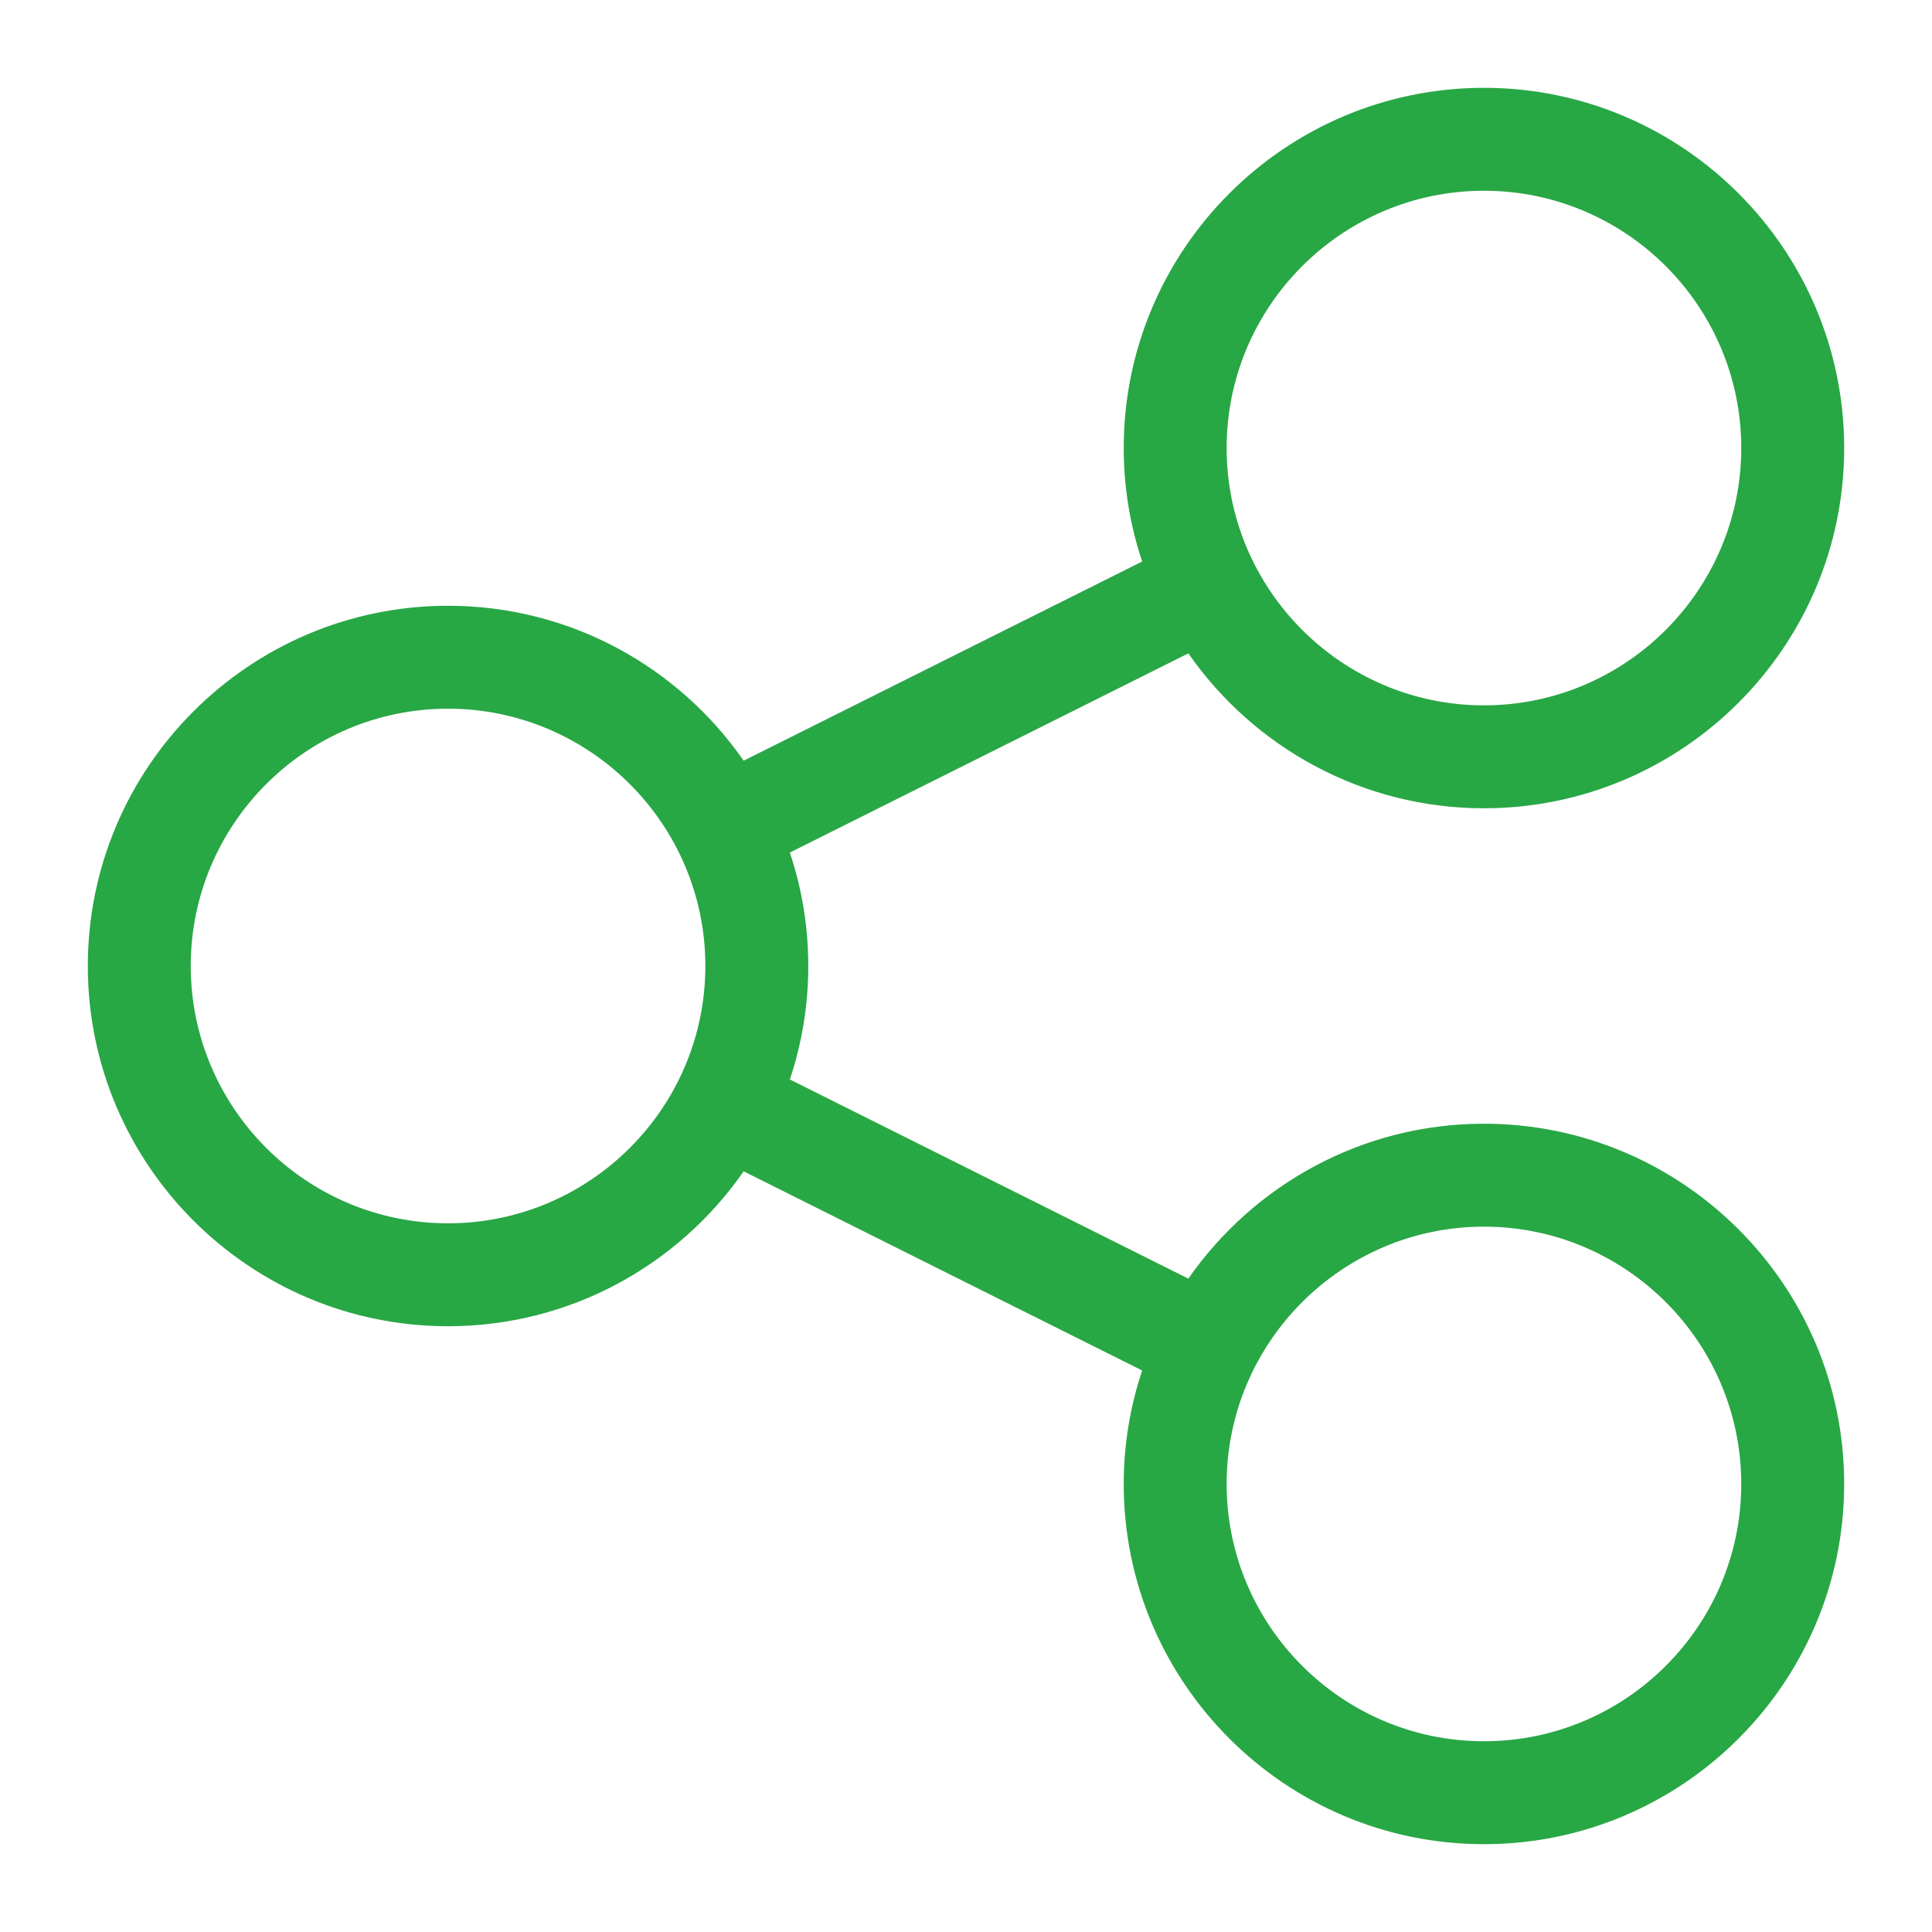 <svg xmlns="http://www.w3.org/2000/svg" xmlns:xlink="http://www.w3.org/1999/xlink" version="1.1" width="1000" height="1000" viewBox="0 0 1000 1000" xml:space="preserve">
<desc>Created with Fabric.js 3.5.0</desc>
<defs>
</defs>
<rect x="0" y="0" width="100%" height="100%" fill="#ffffff"/>
<g transform="matrix(90.909 0 0 90.909 500 500)" id="633493">
<path style="stroke: none; stroke-width: 1; stroke-dasharray: none; stroke-linecap: butt; stroke-dashoffset: 0; stroke-linejoin: miter; stroke-miterlimit: 4; is-custom-font: none; font-file-url: none; fill: rgb(40,167,69); fill-rule: nonzero; opacity: 1;" vector-effect="non-scaling-stroke" transform=" translate(-5, -5)" d="M 7.949 5.898 C 7.253 5.898 6.636 6.248 6.266 6.78 L 3.997 5.646 C 4.065 5.443 4.102 5.226 4.102 5 C 4.102 4.774 4.065 4.557 3.997 4.354 L 6.266 3.22 C 6.636 3.752 7.253 4.102 7.949 4.102 C 9.08 4.102 10 3.182 10 2.051 C 10 0.92 9.08 2.84217094e-14 7.949 2.84217094e-14 C 6.818 2.84217094e-14 5.898 0.92 5.898 2.051 C 5.898 2.276 5.935 2.493 6.003 2.697 L 3.734 3.831 C 3.364 3.298 2.747 2.949 2.051 2.949 C 0.92 2.949 0 3.869 0 5 C 0 6.131 0.92 7.051 2.051 7.051 C 2.747 7.051 3.364 6.702 3.734 6.169 L 6.003 7.303 C 5.935 7.507 5.898 7.724 5.898 7.949 C 5.898 9.08 6.818 10 7.949 10 C 9.08 10 10 9.08 10 7.949 C 10 6.818 9.08 5.898 7.949 5.898 Z M 7.949 0.586 C 8.757 0.586 9.414 1.243 9.414 2.051 C 9.414 2.858 8.757 3.516 7.949 3.516 C 7.142 3.516 6.484 2.858 6.484 2.051 C 6.484 1.243 7.142 0.586 7.949 0.586 Z M 2.051 6.465 C 1.243 6.465 0.586 5.808 0.586 5 C 0.586 4.192 1.243 3.535 2.051 3.535 C 2.858 3.535 3.516 4.192 3.516 5 C 3.516 5.808 2.858 6.465 2.051 6.465 Z M 7.949 9.414 C 7.142 9.414 6.484 8.757 6.484 7.949 C 6.484 7.142 7.142 6.484 7.949 6.484 C 8.757 6.484 9.414 7.142 9.414 7.949 C 9.414 8.757 8.757 9.414 7.949 9.414 Z" stroke-linecap="round"/>
</g>
</svg>